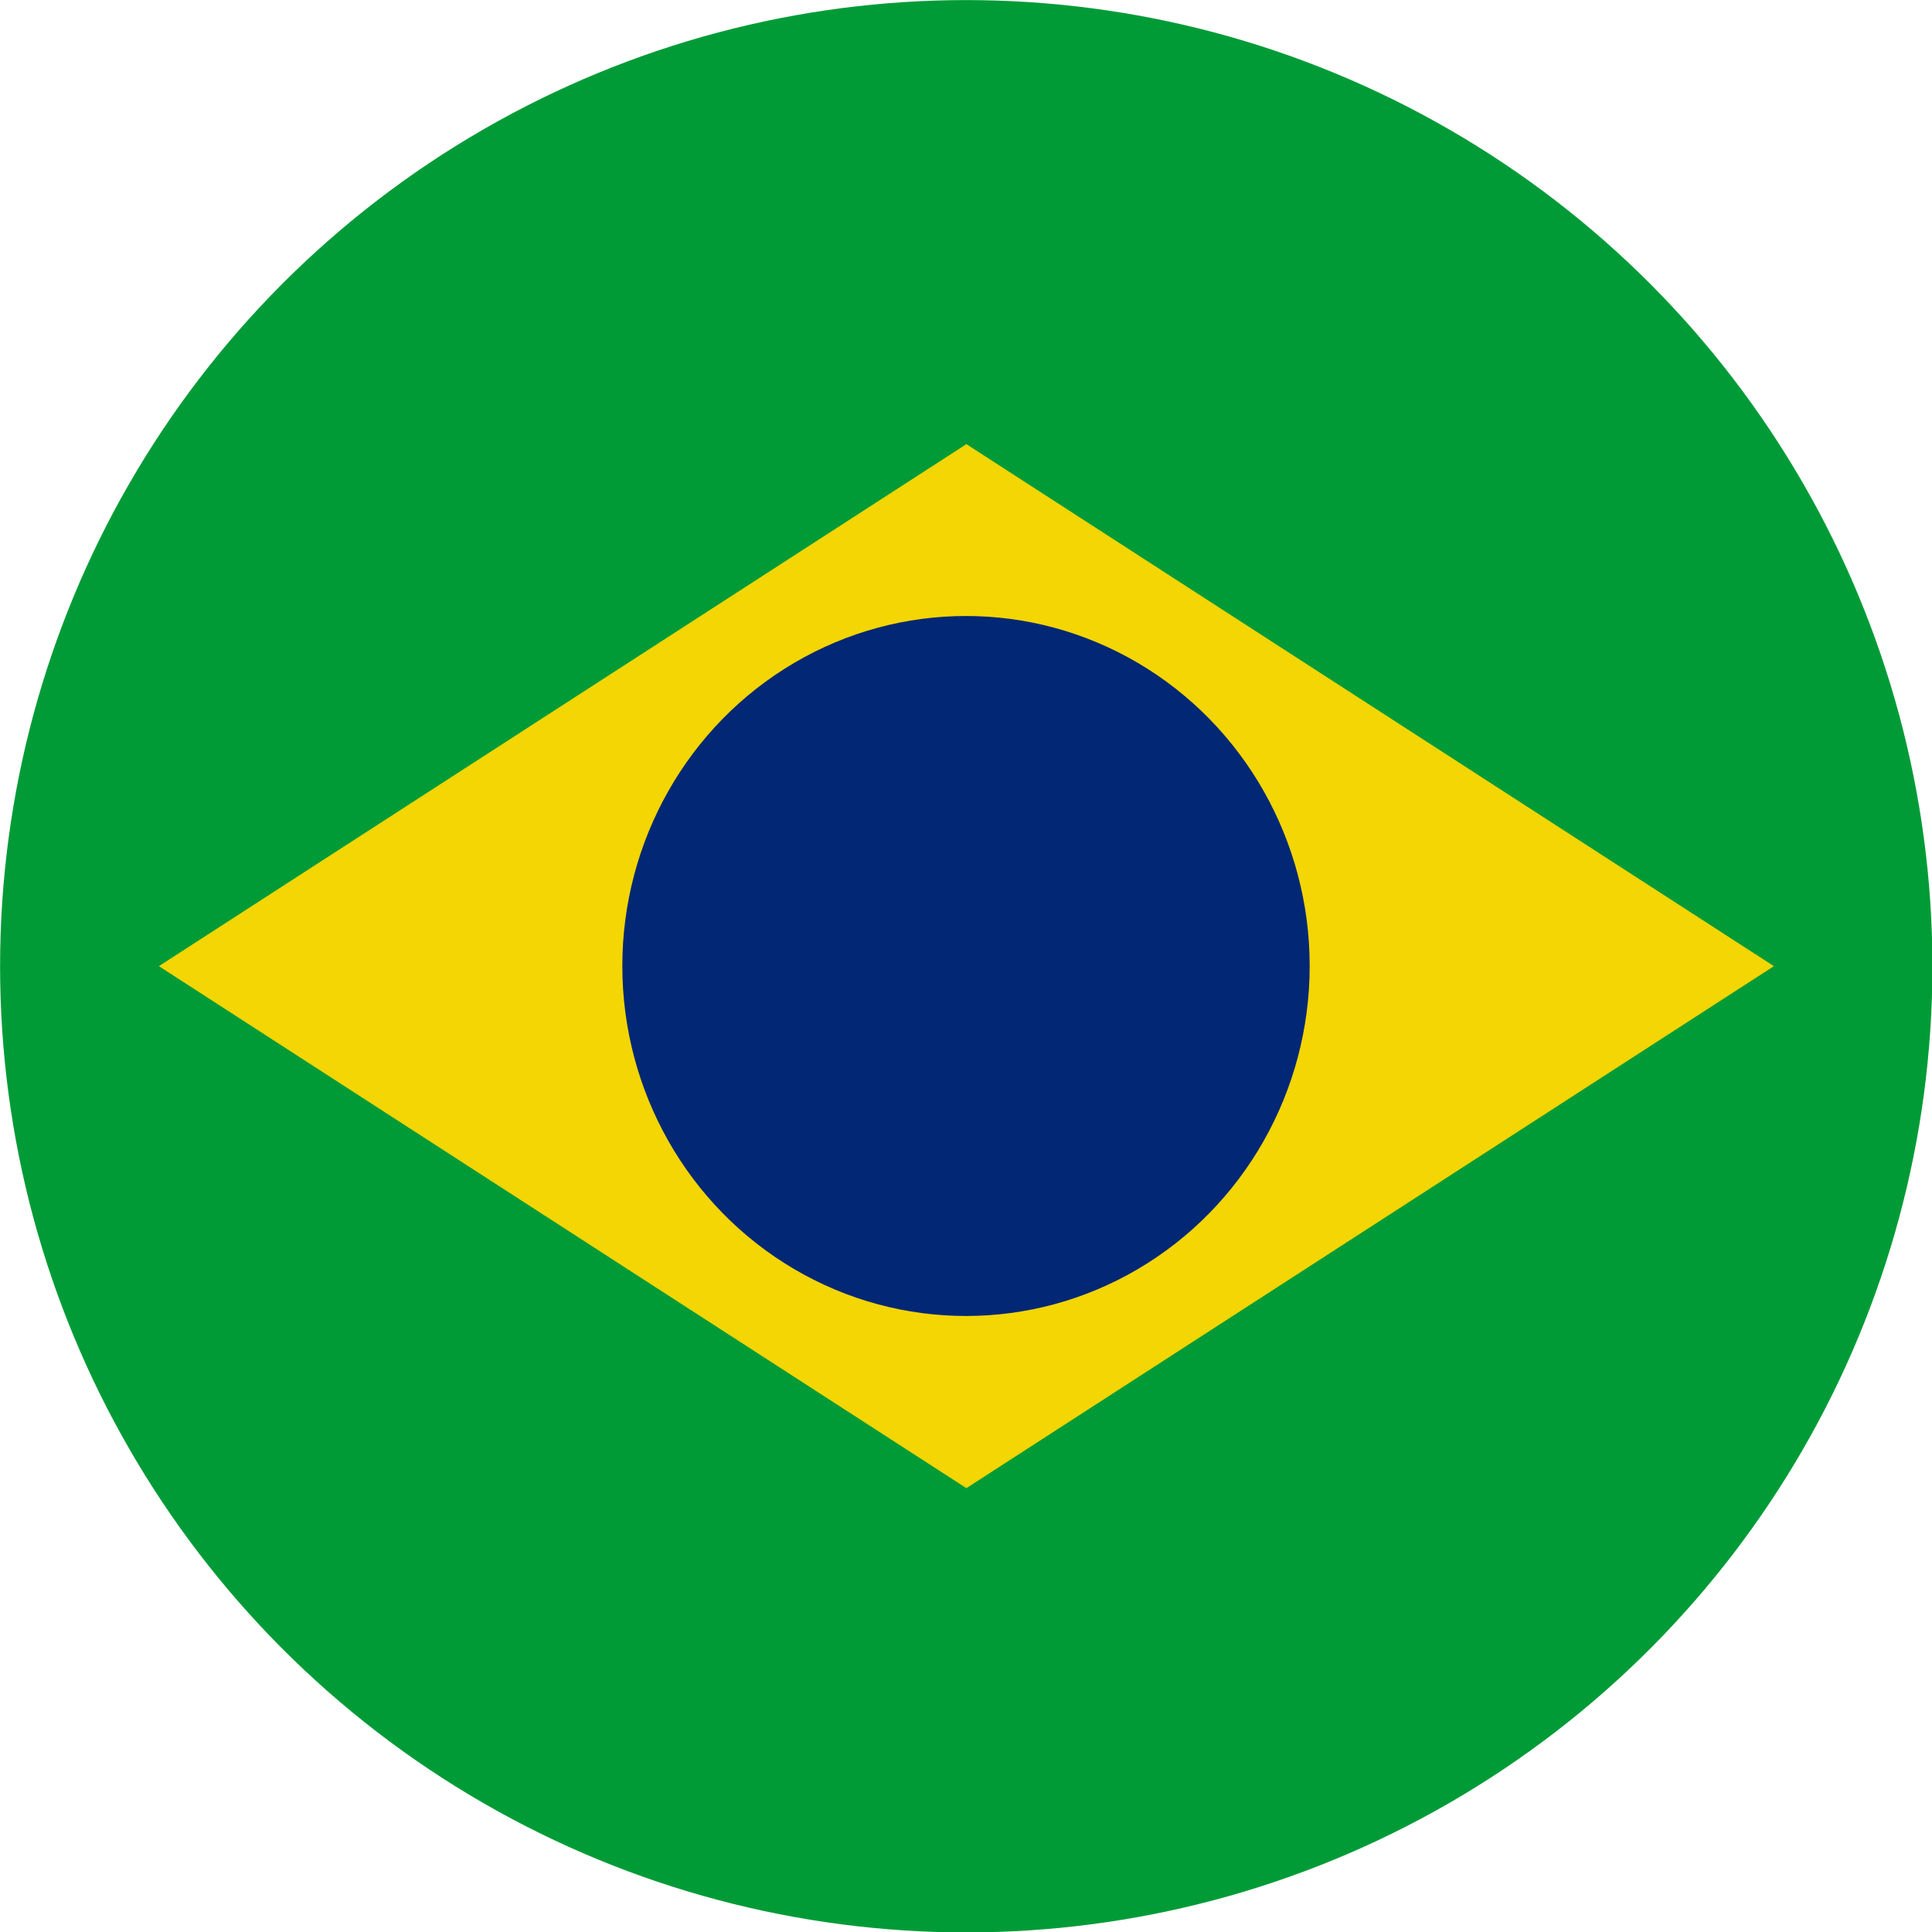 <?xml version="1.0" encoding="UTF-8" standalone="no"?>
<!-- Created with Inkscape (http://www.inkscape.org/) -->

<svg
   xmlns:dc="http://purl.org/dc/elements/1.1/"
   xmlns:cc="http://creativecommons.org/ns#"
   xmlns:rdf="http://www.w3.org/1999/02/22-rdf-syntax-ns#"
   xmlns:svg="http://www.w3.org/2000/svg"
   xmlns="http://www.w3.org/2000/svg"
   xmlns:sodipodi="http://sodipodi.sourceforge.net/DTD/sodipodi-0.dtd"
   xmlns:inkscape="http://www.inkscape.org/namespaces/inkscape"
   width="512"
   height="512"
   viewBox="0 0 135.467 135.467"
   version="1.1"
   id="svg8"
   inkscape:version="0.92.3 (2405546, 2018-03-11)"
   sodipodi:docname="br-01.svg">
  <defs
     id="defs2" />
  <sodipodi:namedview
     id="base"
     pagecolor="#ffffff"
     bordercolor="#666666"
     borderopacity="1.0"
     inkscape:pageopacity="0.0"
     inkscape:pageshadow="2"
     inkscape:zoom="1.65625"
     inkscape:cx="251.35574"
     inkscape:cy="290.93074"
     inkscape:document-units="mm"
     inkscape:current-layer="layer1"
     showgrid="false"
     inkscape:window-width="1920"
     inkscape:window-height="1017"
     inkscape:window-x="-8"
     inkscape:window-y="-8"
     inkscape:window-maximized="1"
     units="px" />
  <g
     inkscape:label="Camada 1"
     inkscape:groupmode="layer"
     id="layer1"
     transform="translate(0,-161.533)">
    <g
       id="g4690"
       transform="translate(-30.364,121.98)">
      <g
         transform="matrix(0.979,0,0,0.979,2.077,2.271)"
         id="g4684">
        <circle
           style="fill:#009b37;fill-opacity:1;stroke:none;stroke-width:336.559;stroke-miterlimit:4;stroke-dasharray:none;stroke-opacity:1"
           id="path4679"
           cx="98.098"
           cy="107.286"
           r="69.198" />
      </g>
      <rect
         transform="matrix(0.84,-0.543,0.84,0.543,0,0)"
         y="123.505"
         x="-74.096"
         height="67.406"
         width="67.406"
         id="rect4681"
         style="fill:#f3d603;fill-opacity:1;stroke:none;stroke-width:293.166;stroke-miterlimit:4;stroke-dasharray:none;stroke-opacity:1" />
      <ellipse
         ry="24.54"
         rx="24.098"
         cy="107.286"
         cx="98.098"
         id="path4675"
         style="fill:#012775;fill-opacity:1;stroke:none;stroke-width:301.612;stroke-miterlimit:4;stroke-dasharray:none;stroke-opacity:1" />
    </g>
  </g>
</svg>
